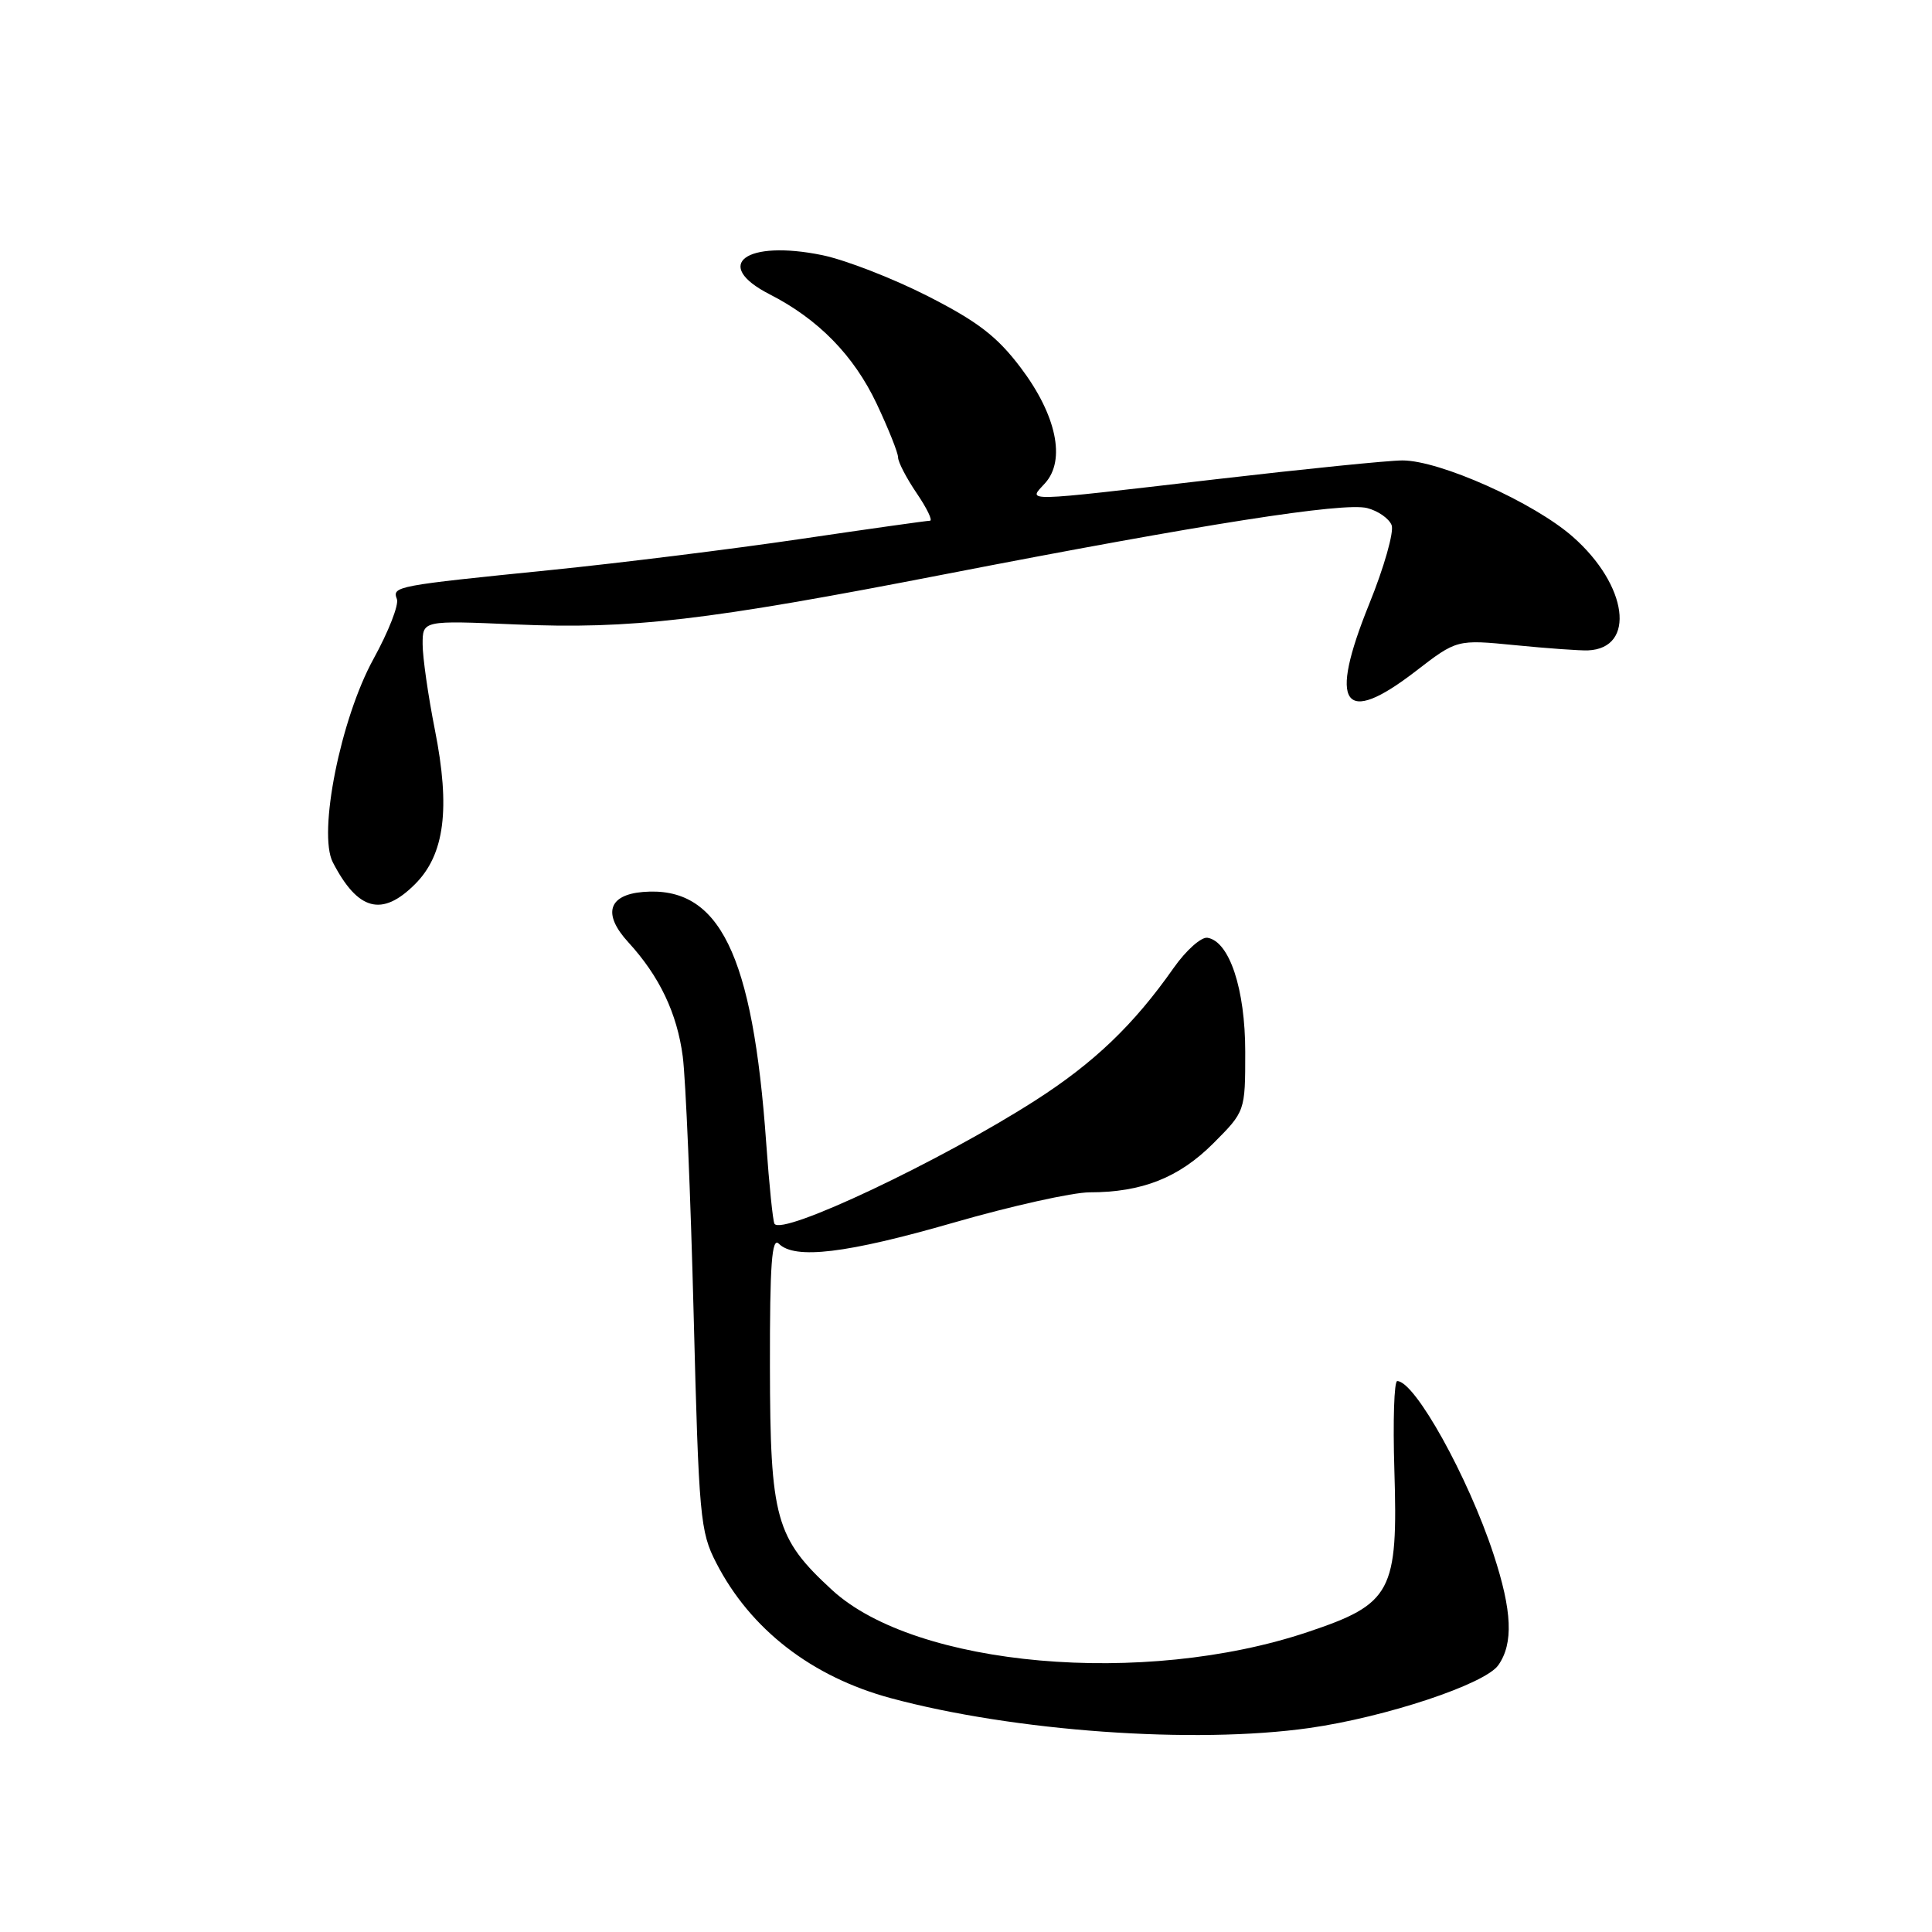 <?xml version="1.0" encoding="UTF-8" standalone="no"?>
<!DOCTYPE svg PUBLIC "-//W3C//DTD SVG 1.1//EN" "http://www.w3.org/Graphics/SVG/1.1/DTD/svg11.dtd" >
<svg xmlns="http://www.w3.org/2000/svg" xmlns:xlink="http://www.w3.org/1999/xlink" version="1.1" viewBox="0 0 256 256">
 <g >
 <path fill="currentColor"
d=" M 173.50 228.97 C 183.62 227.53 196.77 223.16 198.53 220.65 C 200.56 217.76 200.37 213.46 197.90 205.94 C 194.54 195.71 187.48 183.00 185.14 183.00 C 184.73 183.00 184.56 188.29 184.76 194.75 C 185.26 210.95 184.43 212.52 173.29 216.25 C 151.57 223.54 121.35 220.87 110.27 210.70 C 102.76 203.80 102.05 201.25 102.02 181.05 C 102.00 167.48 102.27 163.87 103.20 164.80 C 105.32 166.92 112.19 166.09 126.38 162.00 C 134.00 159.80 142.10 158.00 144.37 157.99 C 151.33 157.99 156.21 156.05 160.75 151.52 C 165.00 147.26 165.00 147.26 165.00 139.38 C 165.00 131.05 162.91 124.74 160.00 124.26 C 159.18 124.12 157.16 125.92 155.52 128.25 C 150.23 135.79 144.98 140.82 137.16 145.83 C 124.59 153.88 103.58 163.81 102.62 162.15 C 102.41 161.79 101.92 157.00 101.53 151.50 C 99.75 126.35 95.33 117.35 85.20 118.19 C 80.58 118.58 79.83 121.12 83.25 124.85 C 87.38 129.35 89.72 134.26 90.47 140.00 C 90.86 143.03 91.51 158.37 91.91 174.10 C 92.60 201.08 92.77 202.96 94.91 207.10 C 99.43 215.89 107.55 222.18 118.02 225.01 C 134.36 229.42 158.25 231.13 173.50 228.97 Z  M 54.99 117.16 C 58.92 113.24 59.70 107.14 57.62 96.68 C 56.73 92.18 56.00 87.09 56.00 85.36 C 56.00 82.21 56.00 82.21 68.29 82.74 C 83.63 83.40 93.53 82.25 125.30 76.07 C 159.43 69.44 178.01 66.53 181.15 67.32 C 182.60 67.69 184.06 68.71 184.40 69.59 C 184.73 70.47 183.40 75.18 181.42 80.05 C 175.99 93.48 177.97 96.35 187.57 88.95 C 193.04 84.73 193.04 84.73 200.77 85.49 C 205.02 85.91 209.36 86.22 210.41 86.18 C 216.81 85.91 215.70 77.54 208.41 71.13 C 203.25 66.58 190.77 61.00 185.82 61.01 C 183.99 61.01 172.85 62.14 161.05 63.51 C 134.82 66.56 136.22 66.52 138.48 64.02 C 141.25 60.96 139.98 54.98 135.24 48.71 C 132.12 44.58 129.56 42.61 122.90 39.22 C 118.28 36.87 112.01 34.44 108.96 33.81 C 98.82 31.73 94.31 35.07 101.97 38.99 C 108.42 42.28 113.13 47.09 116.16 53.49 C 117.72 56.80 119.00 60.00 119.00 60.61 C 119.00 61.22 120.11 63.36 121.47 65.36 C 122.83 67.36 123.62 69.00 123.22 69.00 C 122.82 69.00 115.08 70.09 106.00 71.43 C 96.92 72.77 82.08 74.61 73.00 75.53 C 52.41 77.61 51.95 77.69 52.59 79.38 C 52.88 80.12 51.48 83.70 49.48 87.33 C 45.13 95.25 42.10 110.40 44.10 114.26 C 47.42 120.68 50.62 121.53 54.99 117.16 Z "/>
</g>
</svg>